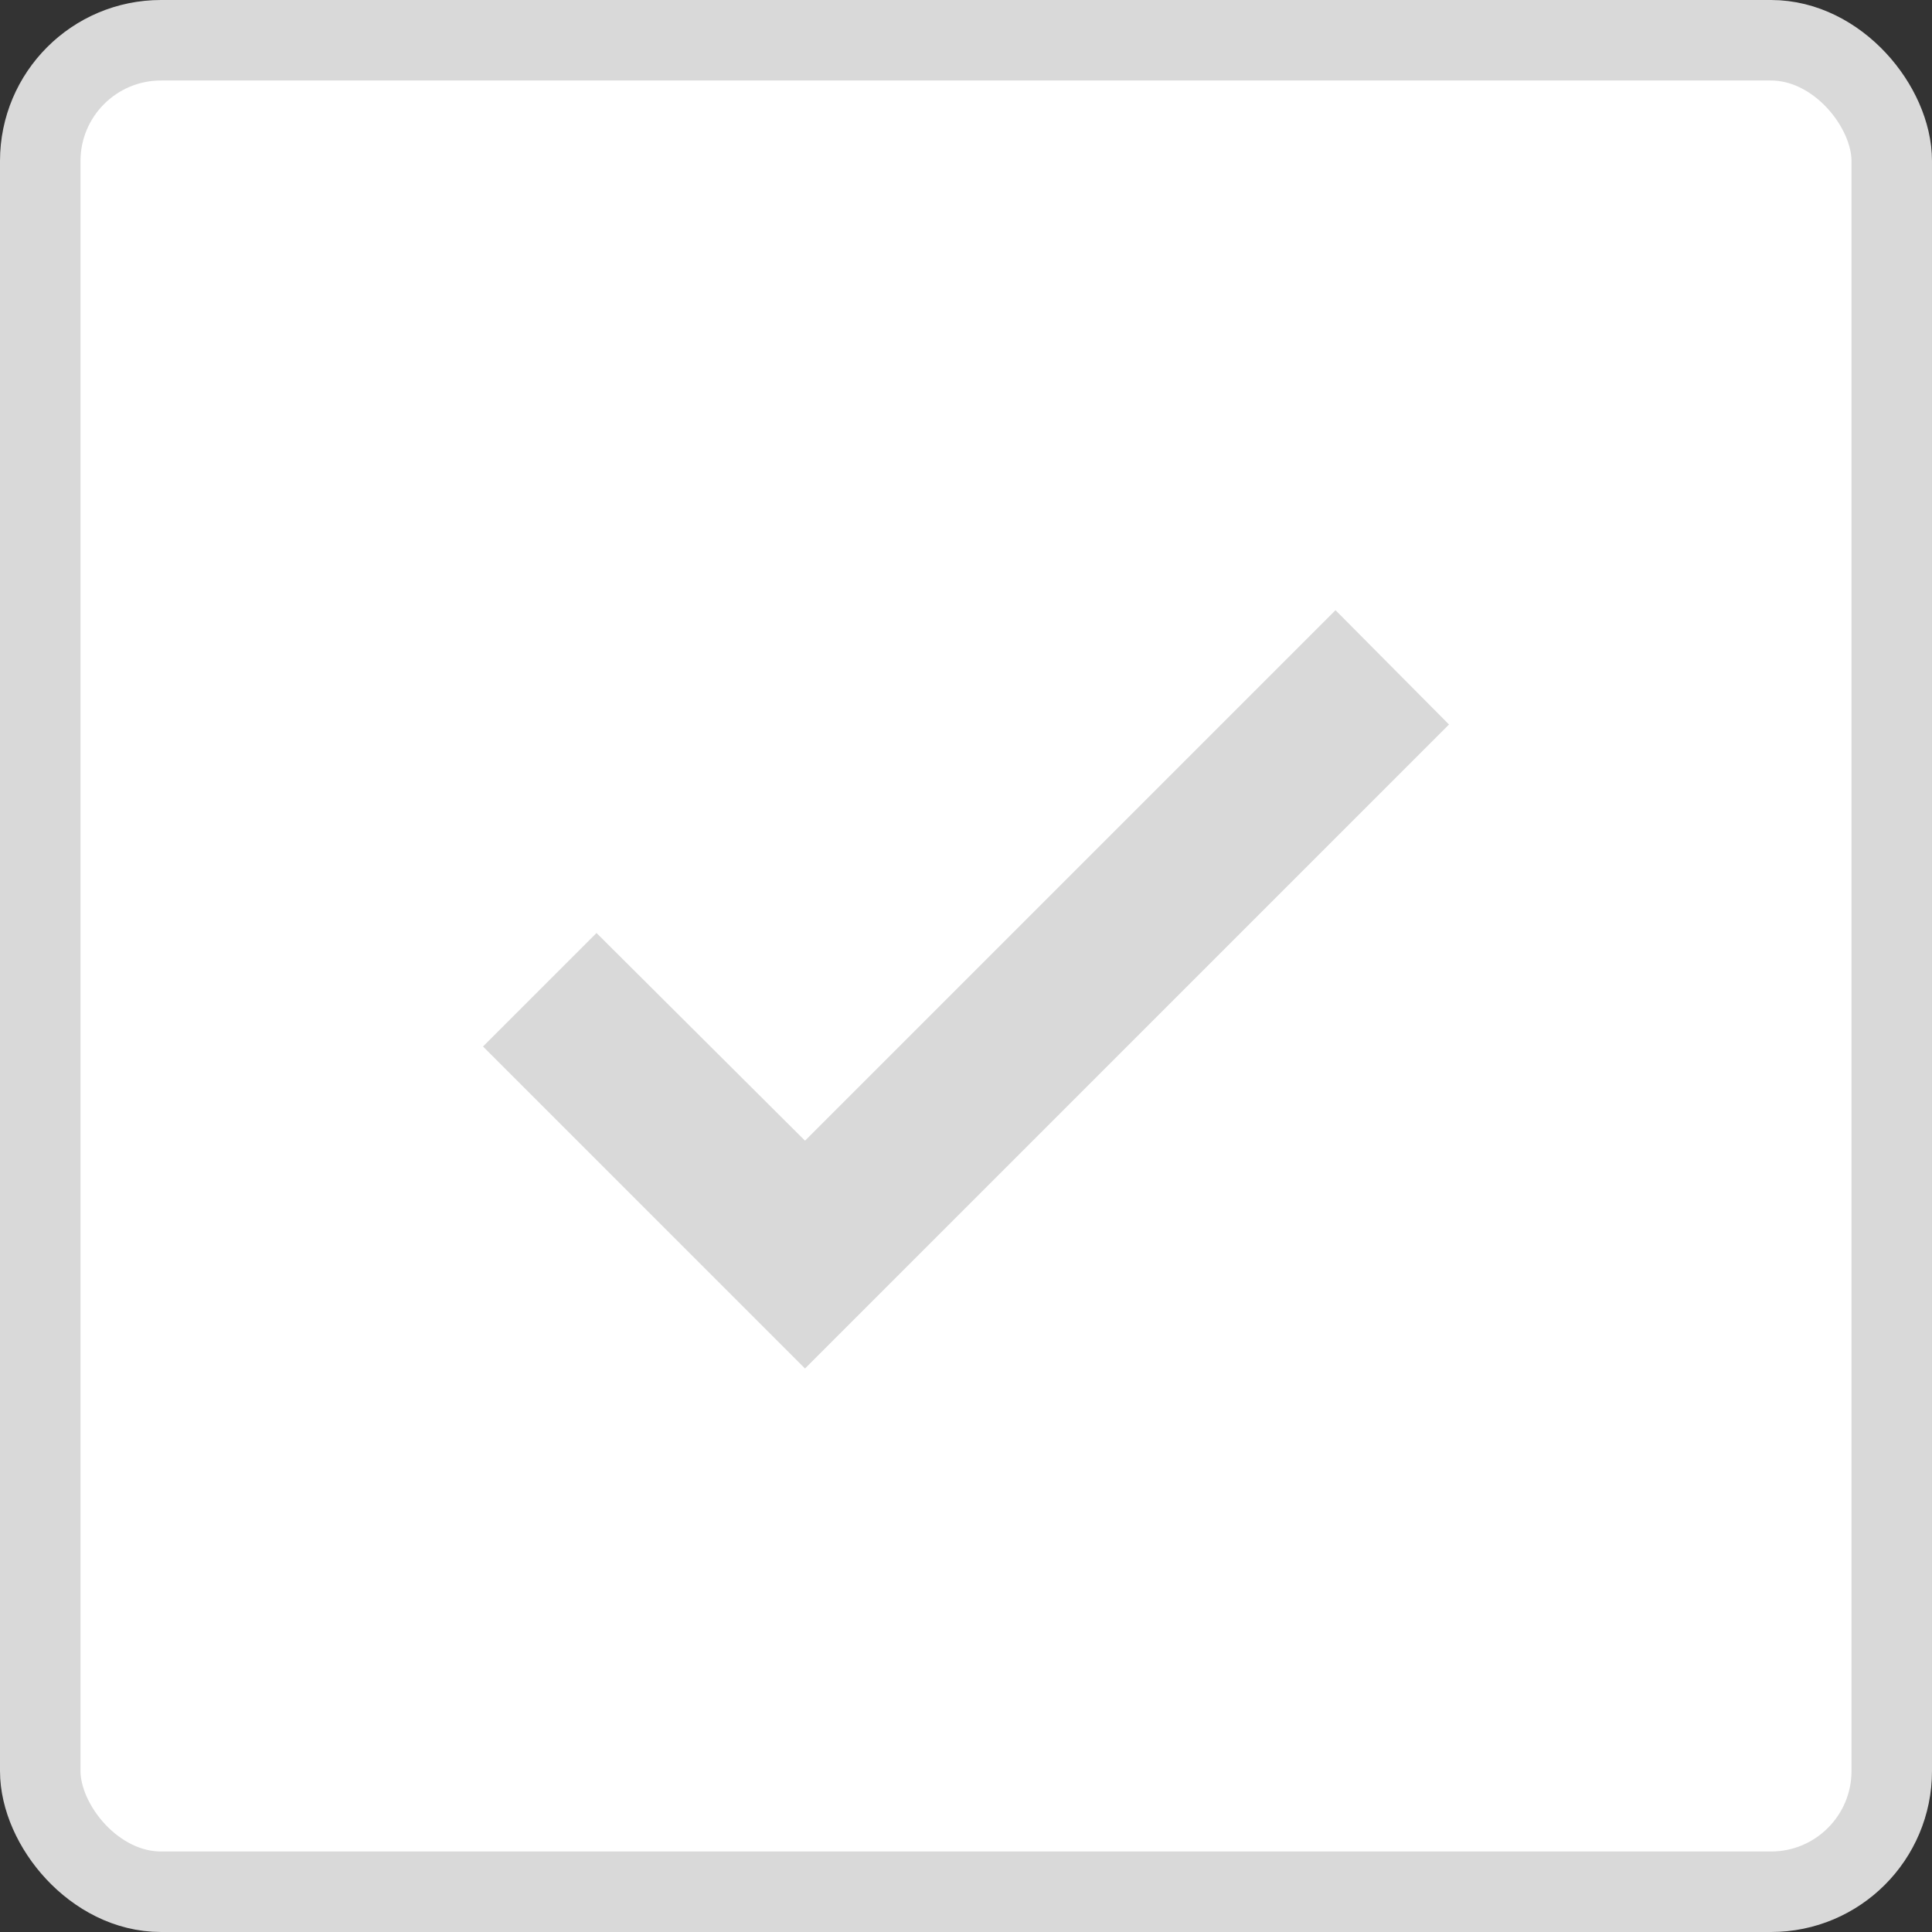 <svg width="24" height="24" viewBox="0 0 24 24" fill="none" xmlns="http://www.w3.org/2000/svg">
<rect x="0" y="0" width="24" height="24" fill="#333333" stroke="none"/>
<rect x="0.5" y="0.5" width="23" height="23" rx="1.5" fill="white" stroke="#D9D9D9"/>
<path d="M16.59 7.58L10 14.17L7.41 11.59L6 13L10 17L18 9L16.59 7.58Z" fill="#D9D9D9"/>
</svg>

